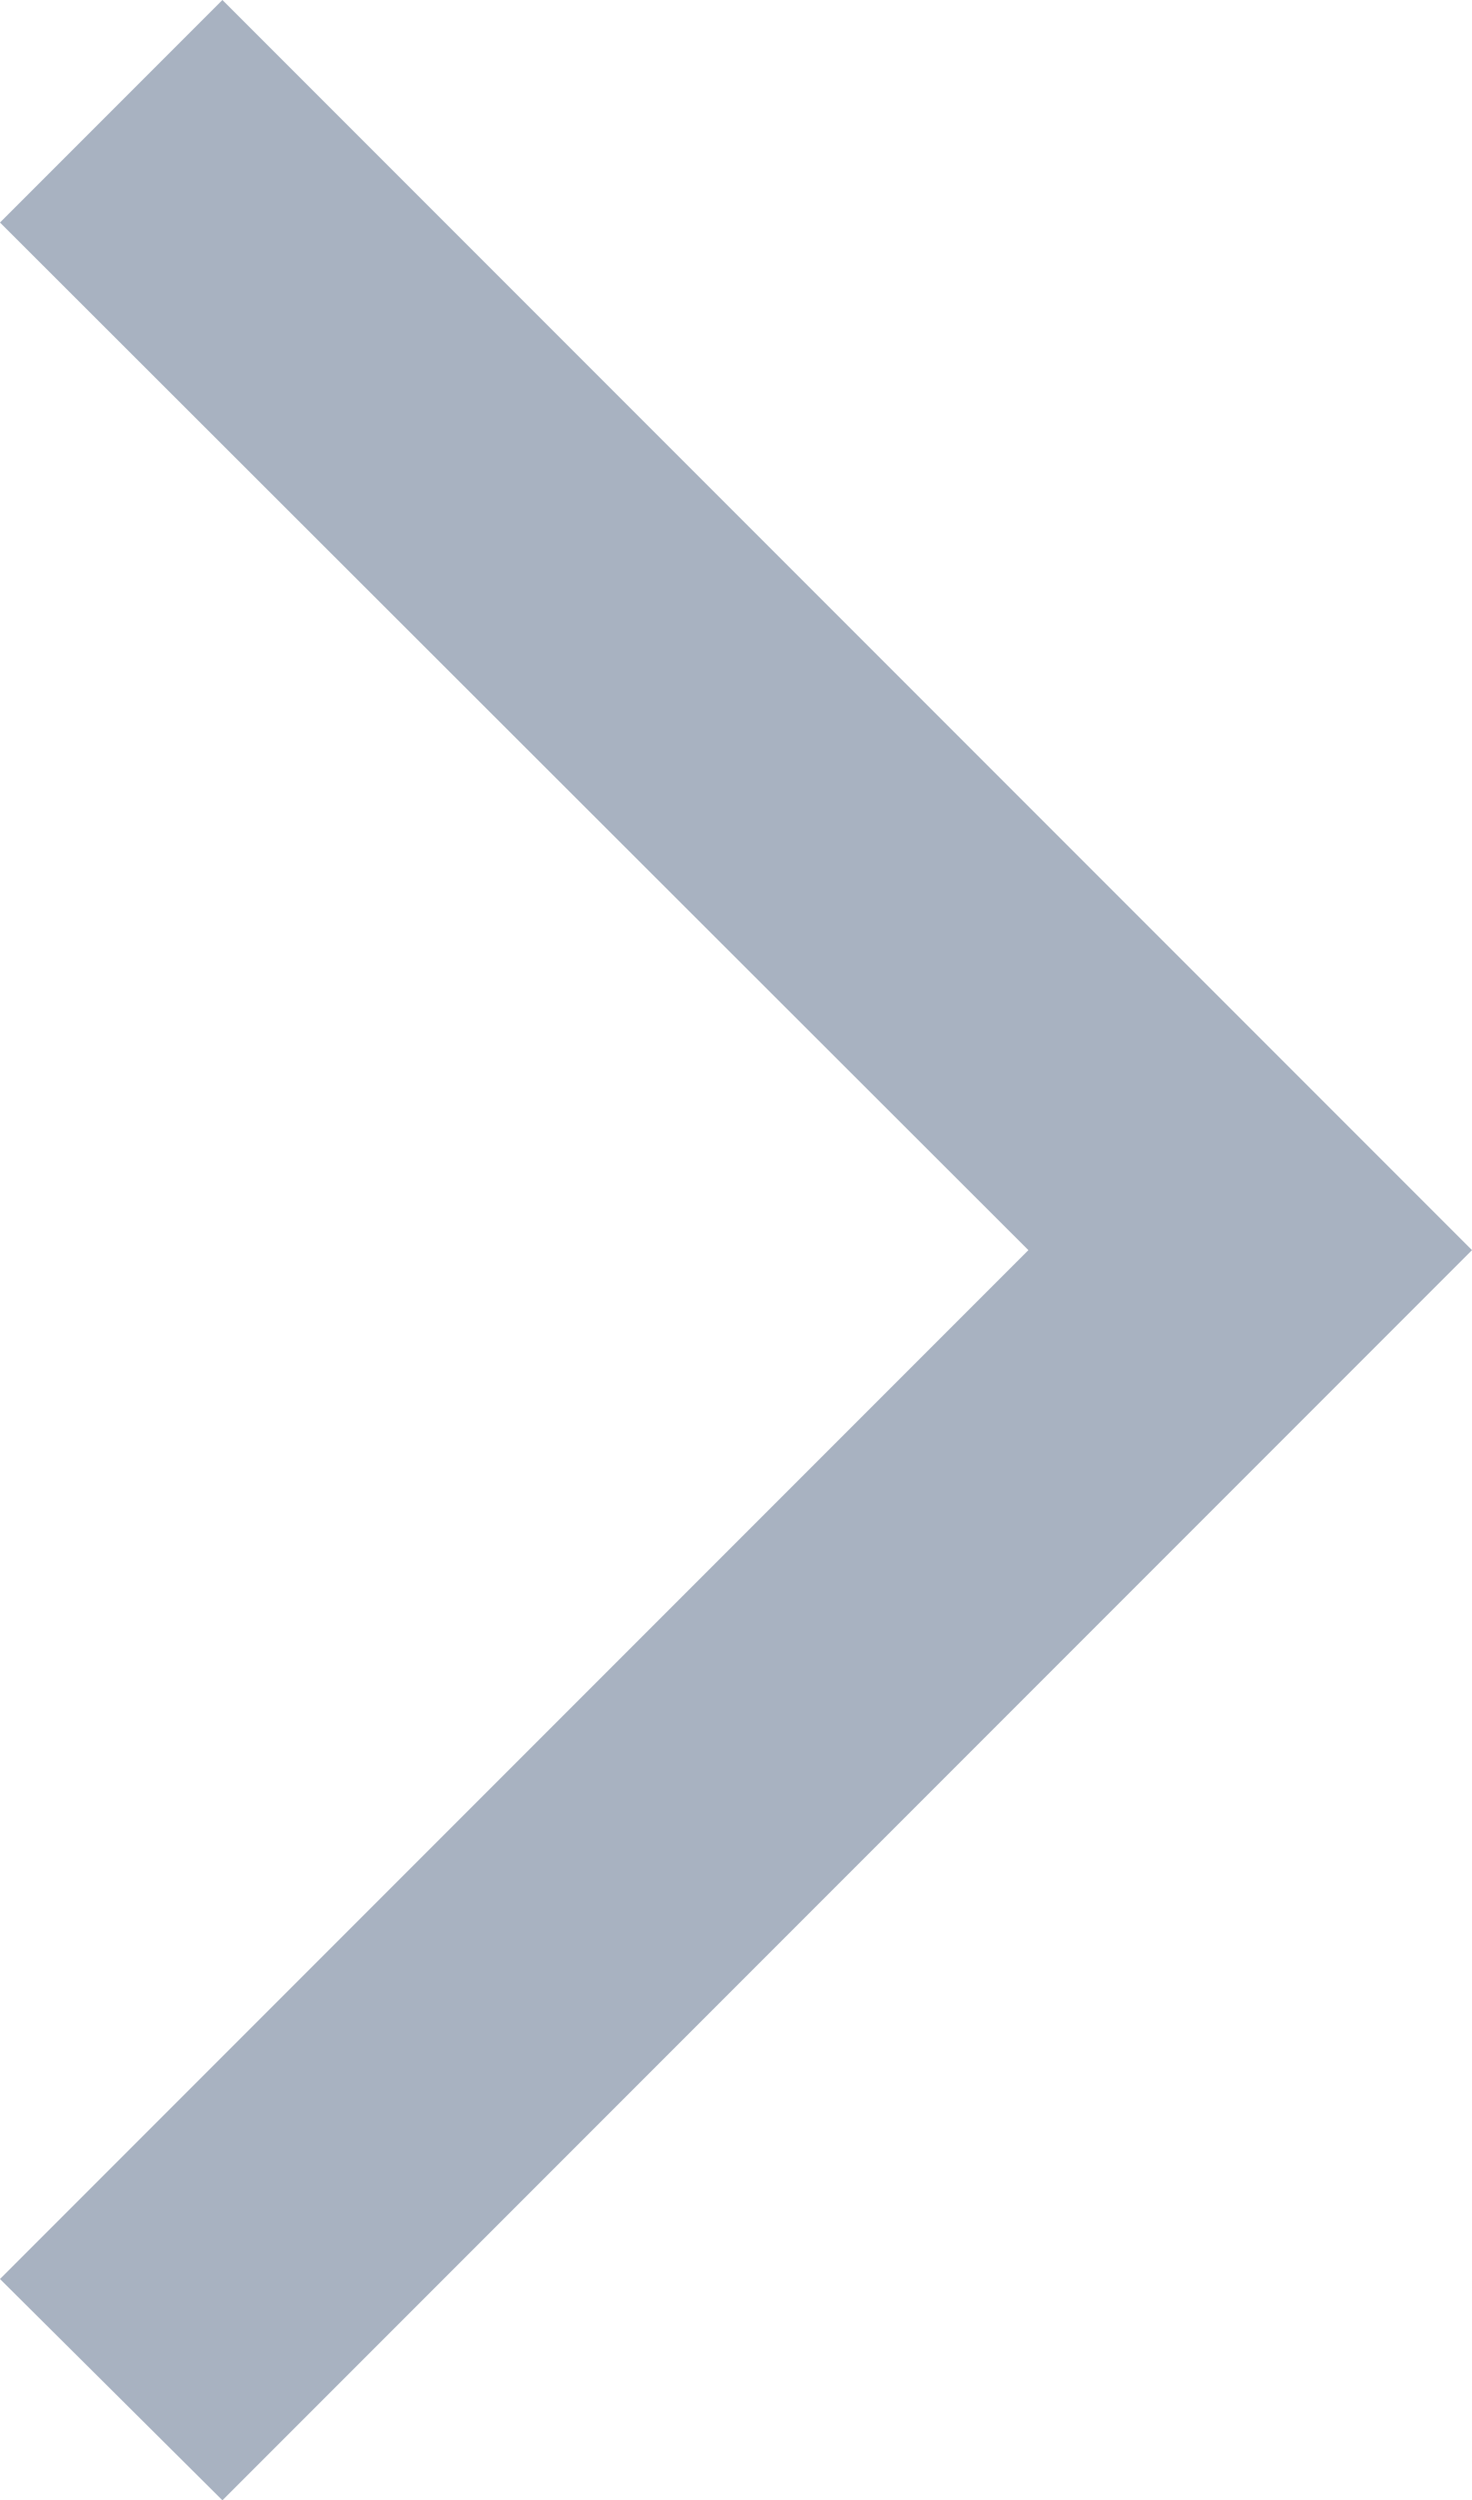 <svg id="Calque_1" data-name="Calque 1" xmlns="http://www.w3.org/2000/svg" viewBox="0 0 11.78 20"><defs><style>.cls-1{fill:#a8b2c1;}</style></defs><path class="cls-1" d="M1.78,20,0,18.23,8.23,10,0,1.78,1.78,0l10,10Z"/></svg>